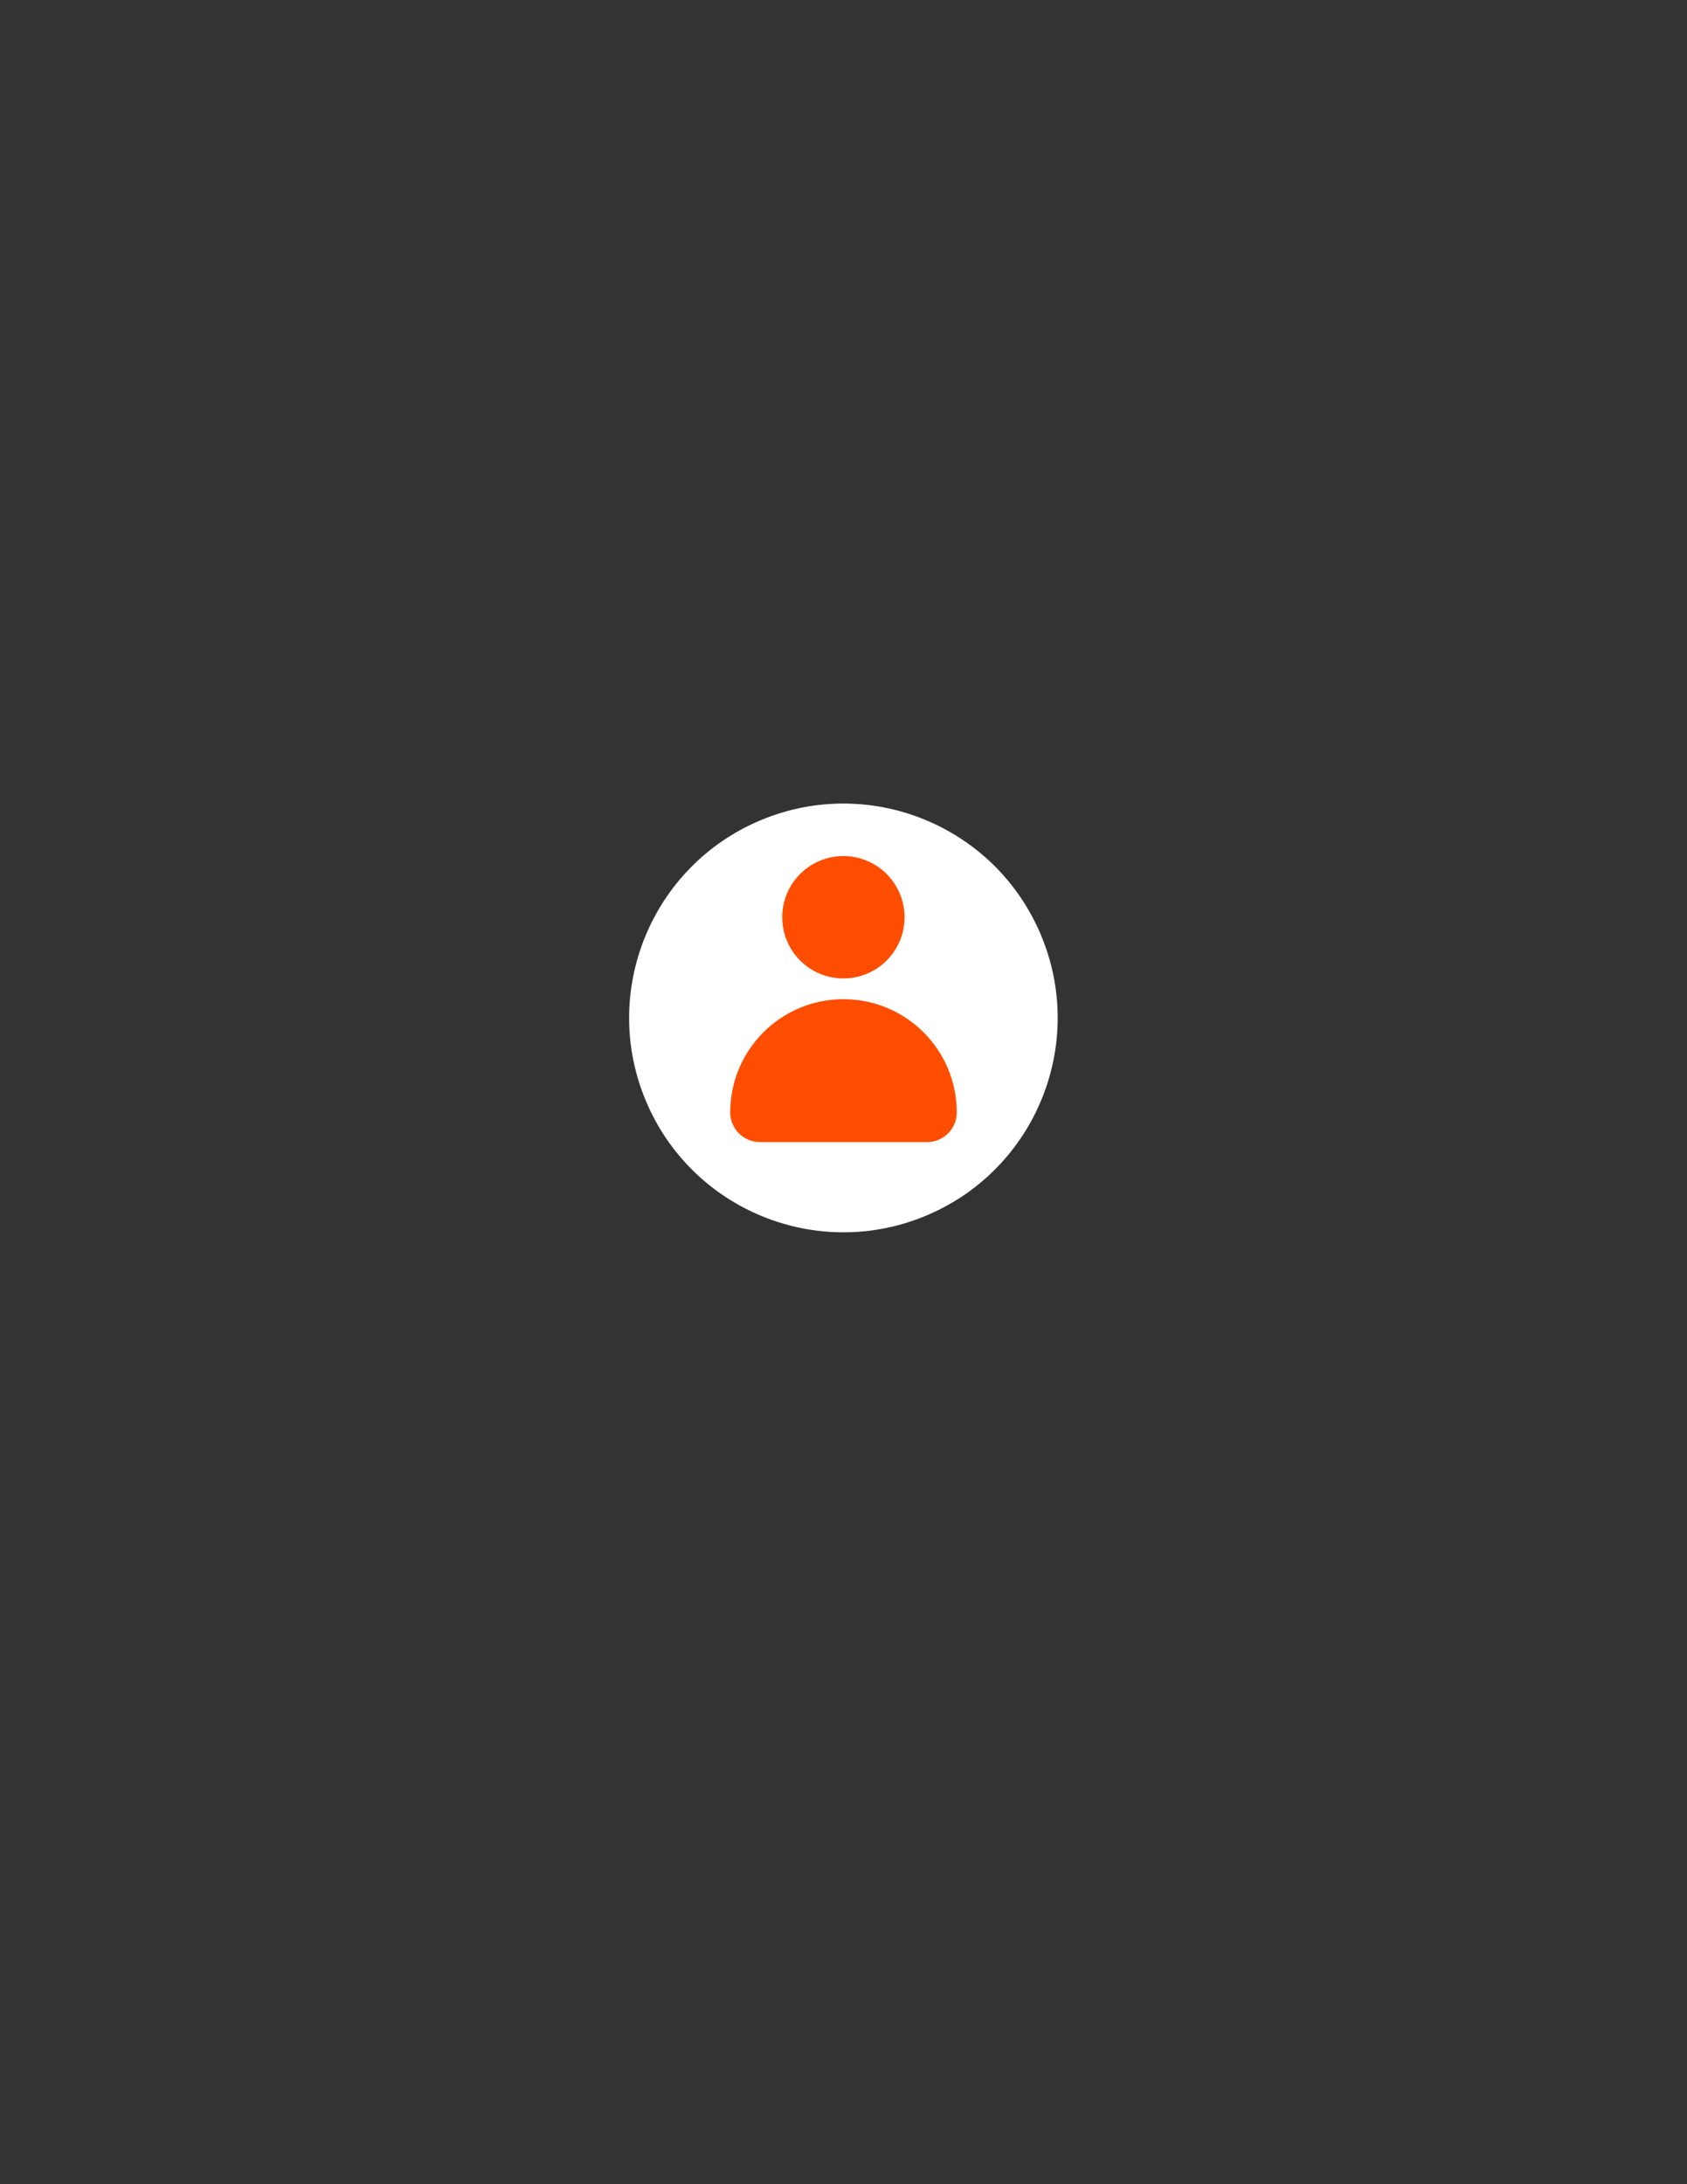 <?xml version="1.0" encoding="utf-8"?>
<!-- Generator: Adobe Illustrator 25.1.0, SVG Export Plug-In . SVG Version: 6.00 Build 0)  -->
<svg version="1.1" id="Capa_1" xmlns="http://www.w3.org/2000/svg" xmlns:xlink="http://www.w3.org/1999/xlink" x="0px" y="0px"
	 viewBox="0 0 75.59 97.82" style="enable-background:new 0 0 75.59 97.82;" xml:space="preserve">
<rect x="0" y="0" width="75.59" height="97.82" fill="#333333" stroke="none"/>
<style type="text/css">
	.st0{fill:#FFFFFF;}
	.st1{fill:#FF4D00;}
</style>
<g>
	<ellipse transform="matrix(0.922 -0.387 0.387 0.922 -14.699 18.171)" class="st0" cx="37.79" cy="45.6" rx="9.6" ry="9.6"/>
	<g>
		<g>
			<path class="st1" d="M40.53,41.08c0,1.51-1.22,2.74-2.74,2.74c-1.51,0-2.74-1.22-2.74-2.74c0-1.51,1.22-2.74,2.74-2.74
				C39.3,38.34,40.53,39.57,40.53,41.08z"/>
		</g>
		<g>
			<path class="st1" d="M37.79,44.75L37.79,44.75c-2.8,0-5.07,2.27-5.07,5.07l0,0c0,0.74,0.6,1.33,1.33,1.33h7.49
				c0.74,0,1.33-0.6,1.33-1.33l0,0C42.87,47.02,40.6,44.75,37.79,44.75z"/>
		</g>
	</g>
</g>
</svg>
